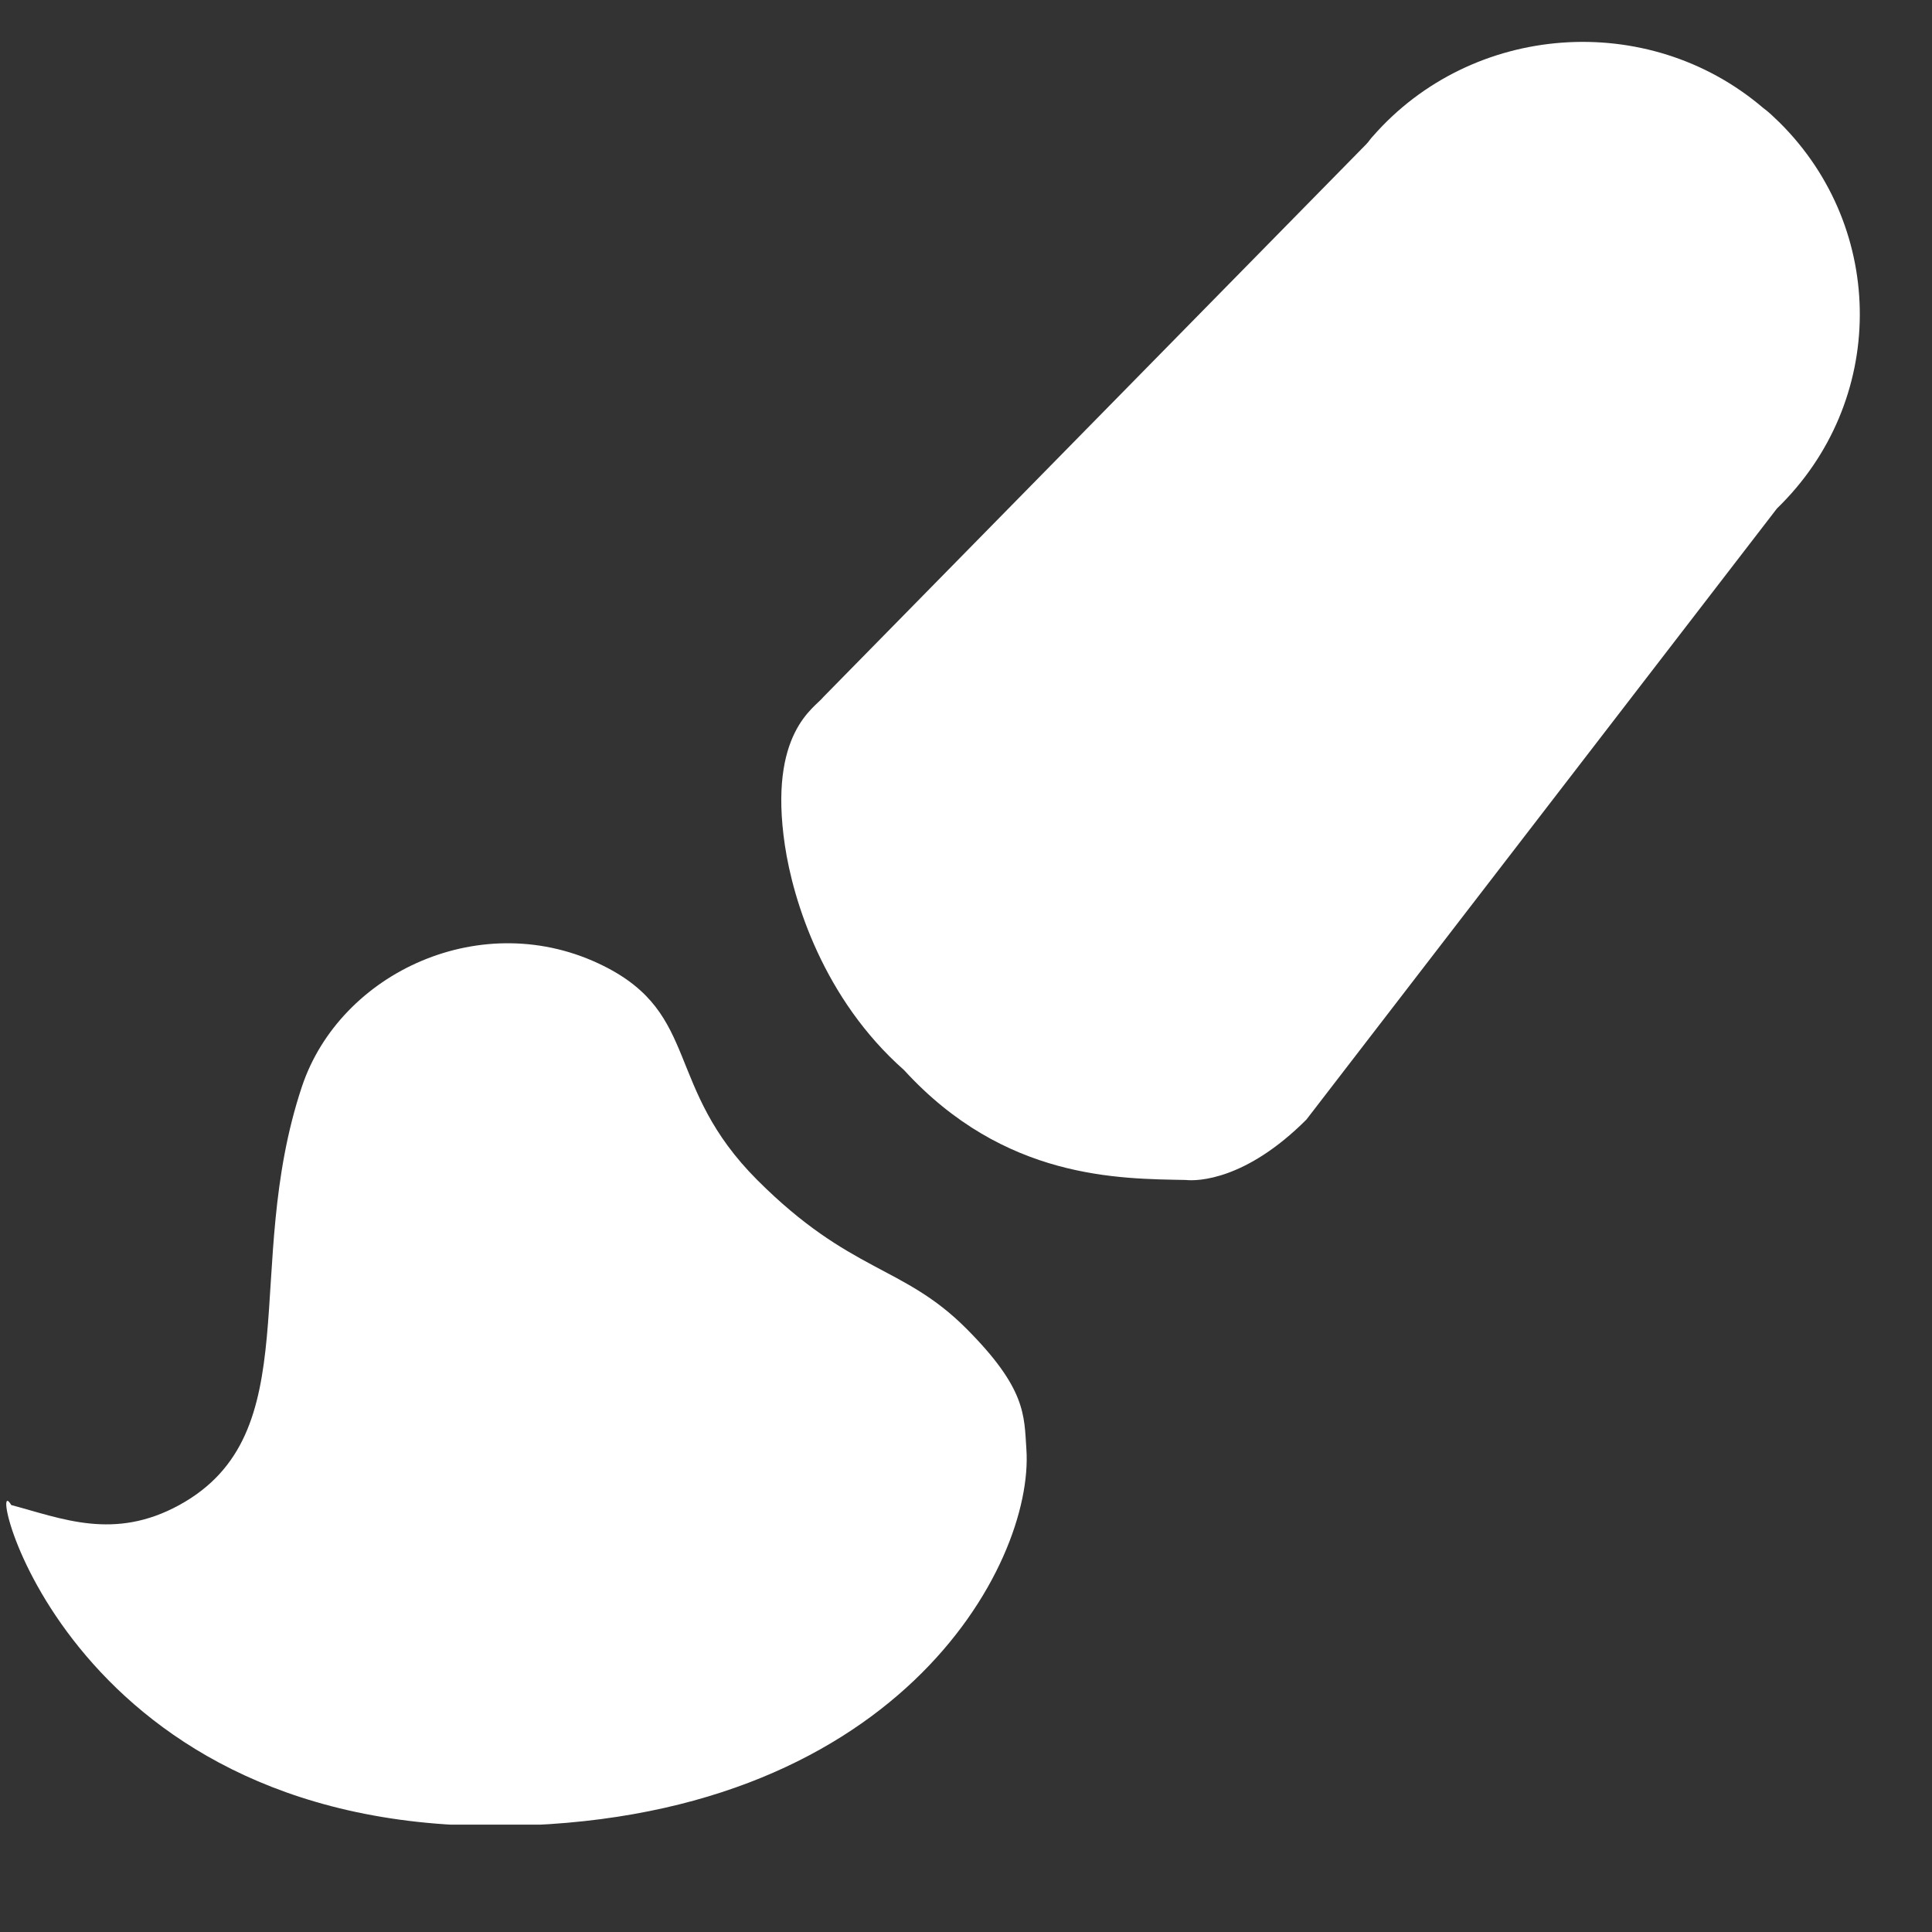 <svg width="16" height="16" viewBox="0 0 16 16" fill="none" xmlns="http://www.w3.org/2000/svg">
<rect x="0" y="0" width="16" height="16" fill="#333333" stroke="none"/>
<g clip-path="url(#clip0)">
<path d="M7.487 8.862C8.319 9.772 9.273 9.761 9.819 9.772C9.921 9.783 10.319 9.772 10.819 9.272L14.716 4.211C15.627 3.328 15.627 1.899 14.739 1.016C14.693 0.972 14.648 0.927 14.602 0.894C13.646 0.078 12.19 0.19 11.37 1.128C11.348 1.15 11.336 1.173 11.314 1.195L6.819 5.772C6.75 5.861 6.361 6.066 6.5 7C6.568 7.458 6.819 8.272 7.487 8.862ZM0.093 12.464C0.514 12.576 0.945 12.76 1.485 12.464C2.564 11.873 2 10.5 2.5 9C2.816 8.051 4 7.5 5 8C5.802 8.401 5.5 9 6.271 9.772C7.043 10.544 7.475 10.475 8 11C8.5 11.5 8.481 11.721 8.5 12C8.567 12.96 7.421 15.111 4.099 15.122C0.491 15.122 -0.134 12.073 0.093 12.464Z" fill="white"/>
</g>
<defs>
<clipPath id="clip0">
<rect width="16" height="15.111" fill="white"/>
</clipPath>
</defs>
</svg>
